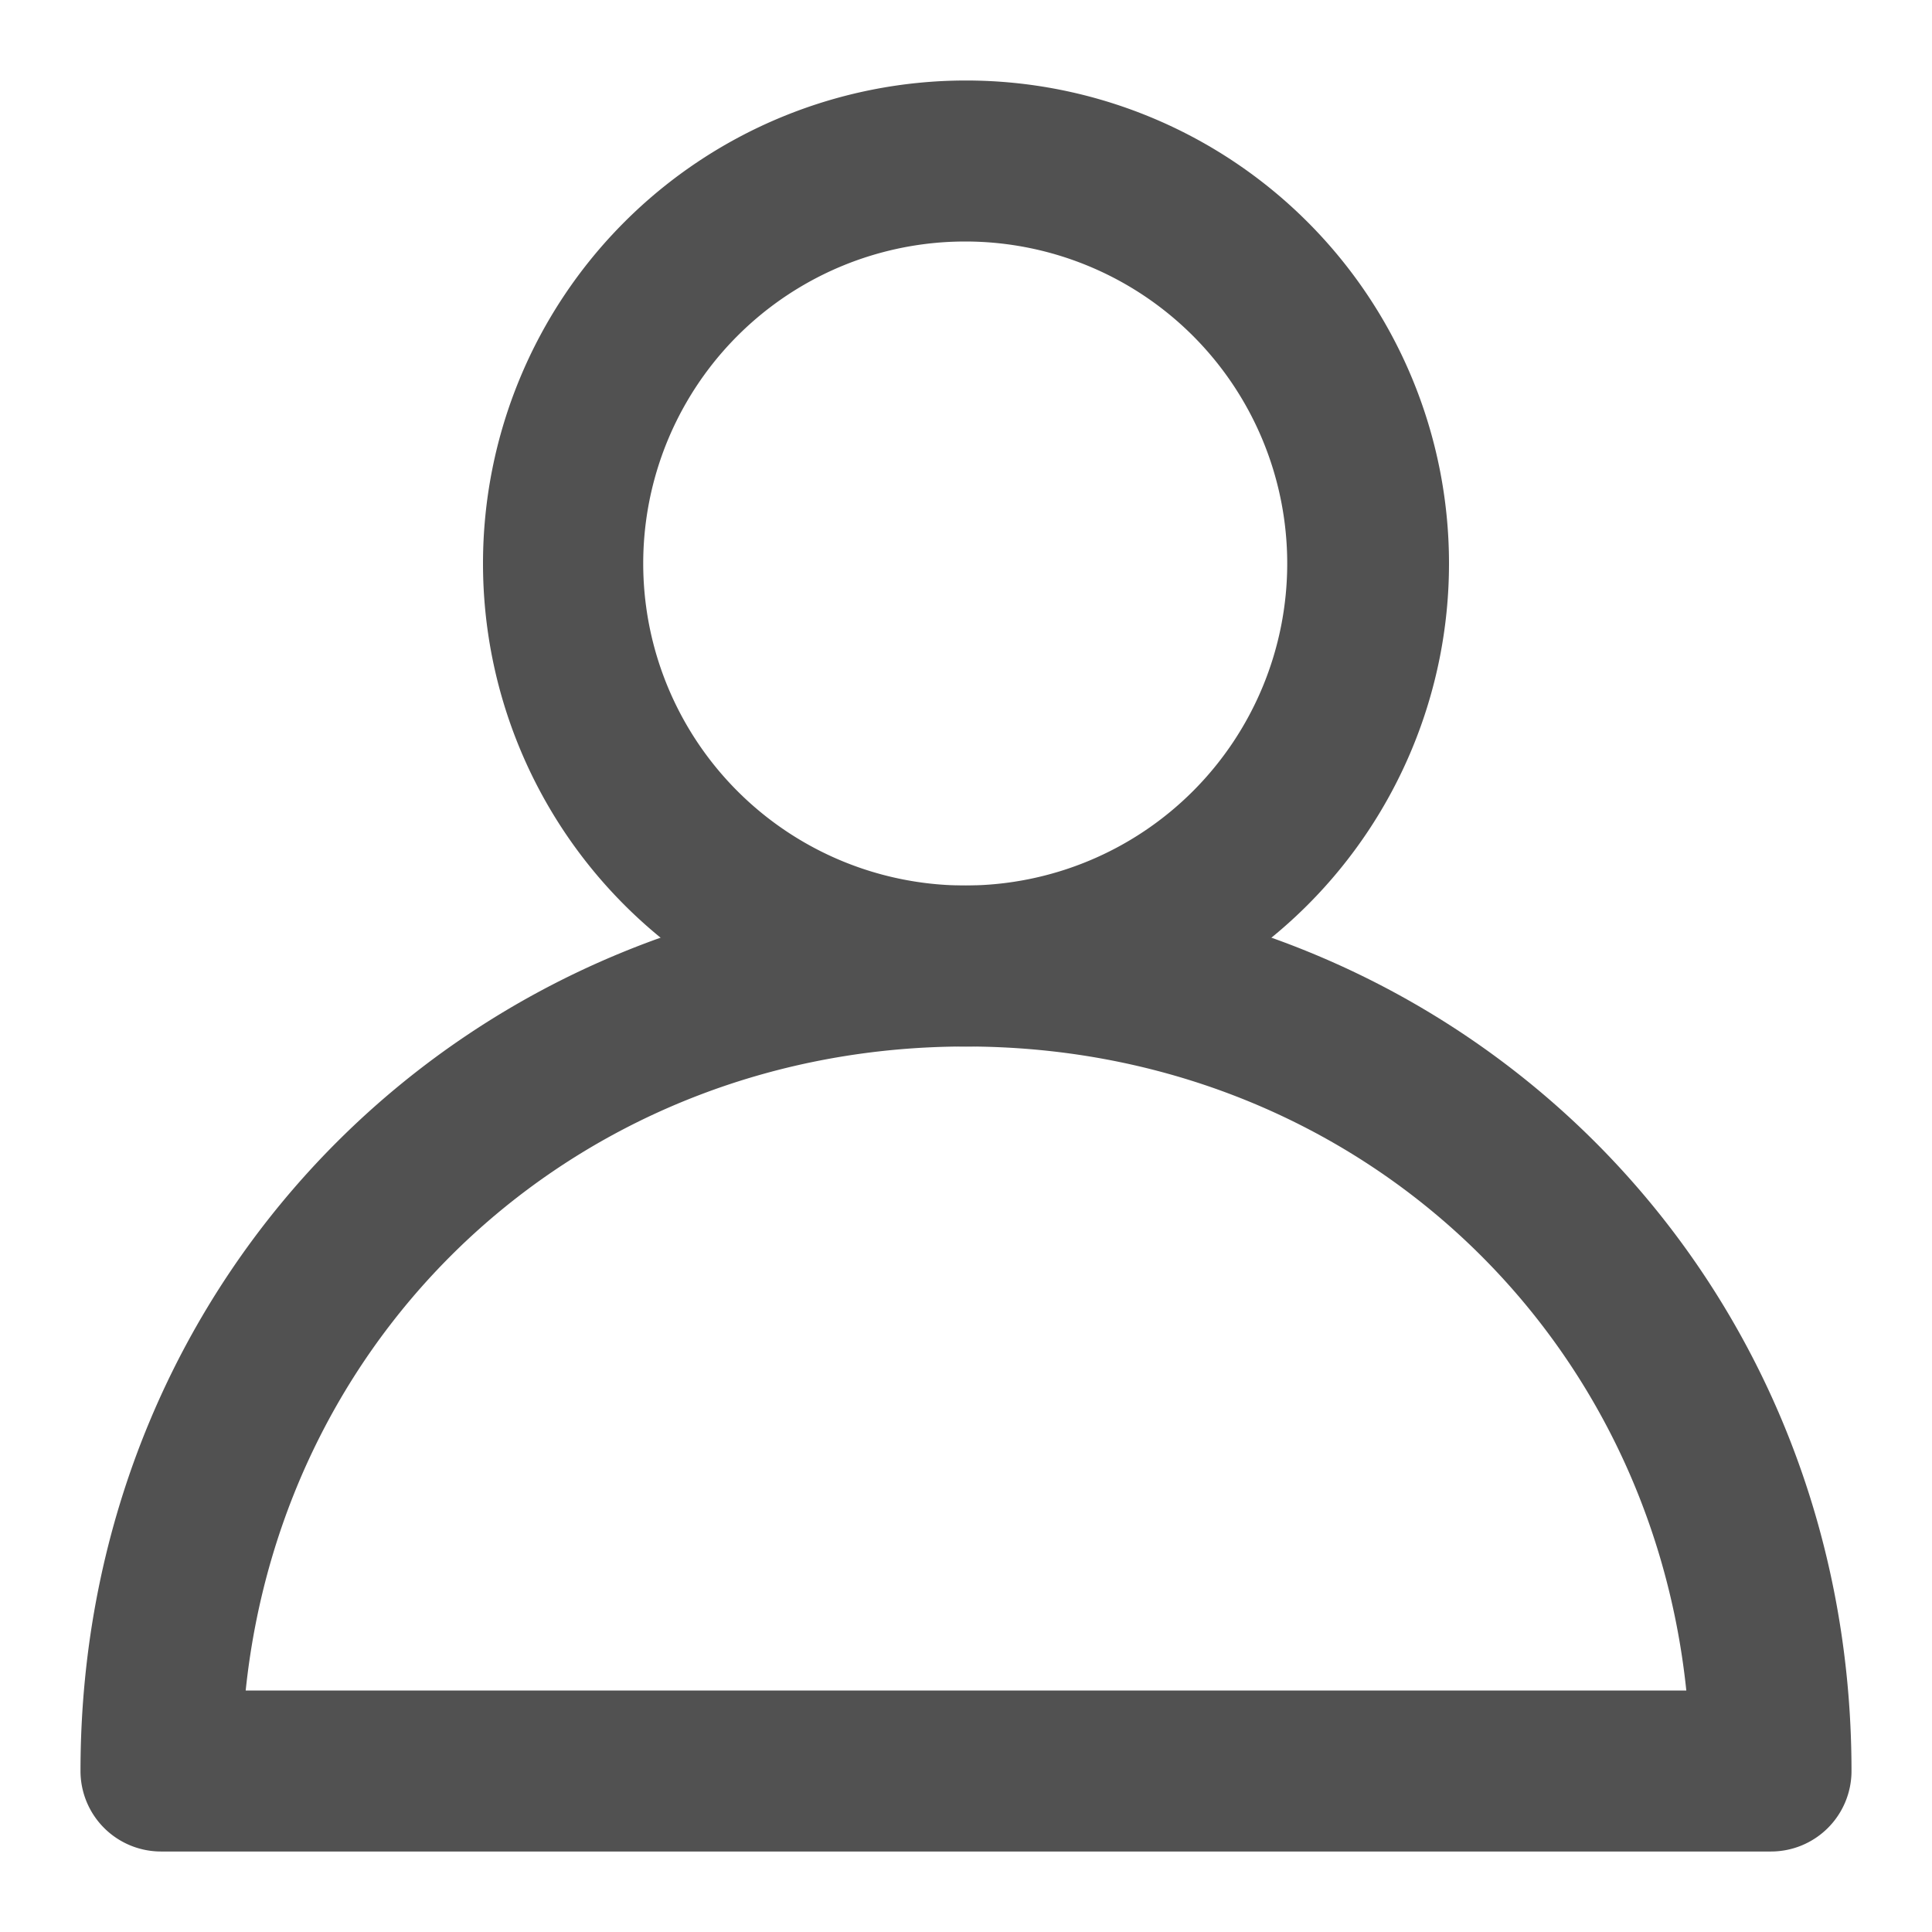 <?xml version="1.0" standalone="no"?><!DOCTYPE svg PUBLIC "-//W3C//DTD SVG 1.1//EN" "http://www.w3.org/Graphics/SVG/1.1/DTD/svg11.dtd"><svg class="icon" width="200px" height="200.00px" viewBox="0 0 1024 1024" version="1.1" xmlns="http://www.w3.org/2000/svg"><path fill="#515151" d="M512 554.667a256 256 0 1 0 0-512 256 256 0 0 0 0 512z m0-85.333a170.667 170.667 0 1 1 0-341.333 170.667 170.667 0 0 1 0 341.333z"  /><path fill="#515151" d="M981.333 938.667c0-264.661-207.403-469.333-469.333-469.333S42.667 674.005 42.667 938.667a42.667 42.667 0 0 0 42.667 42.667h853.333a42.667 42.667 0 0 0 42.667-42.667zM130.219 896c20.48-196.053 181.035-341.333 381.781-341.333s361.301 145.28 381.781 341.333H130.219z"  /></svg>